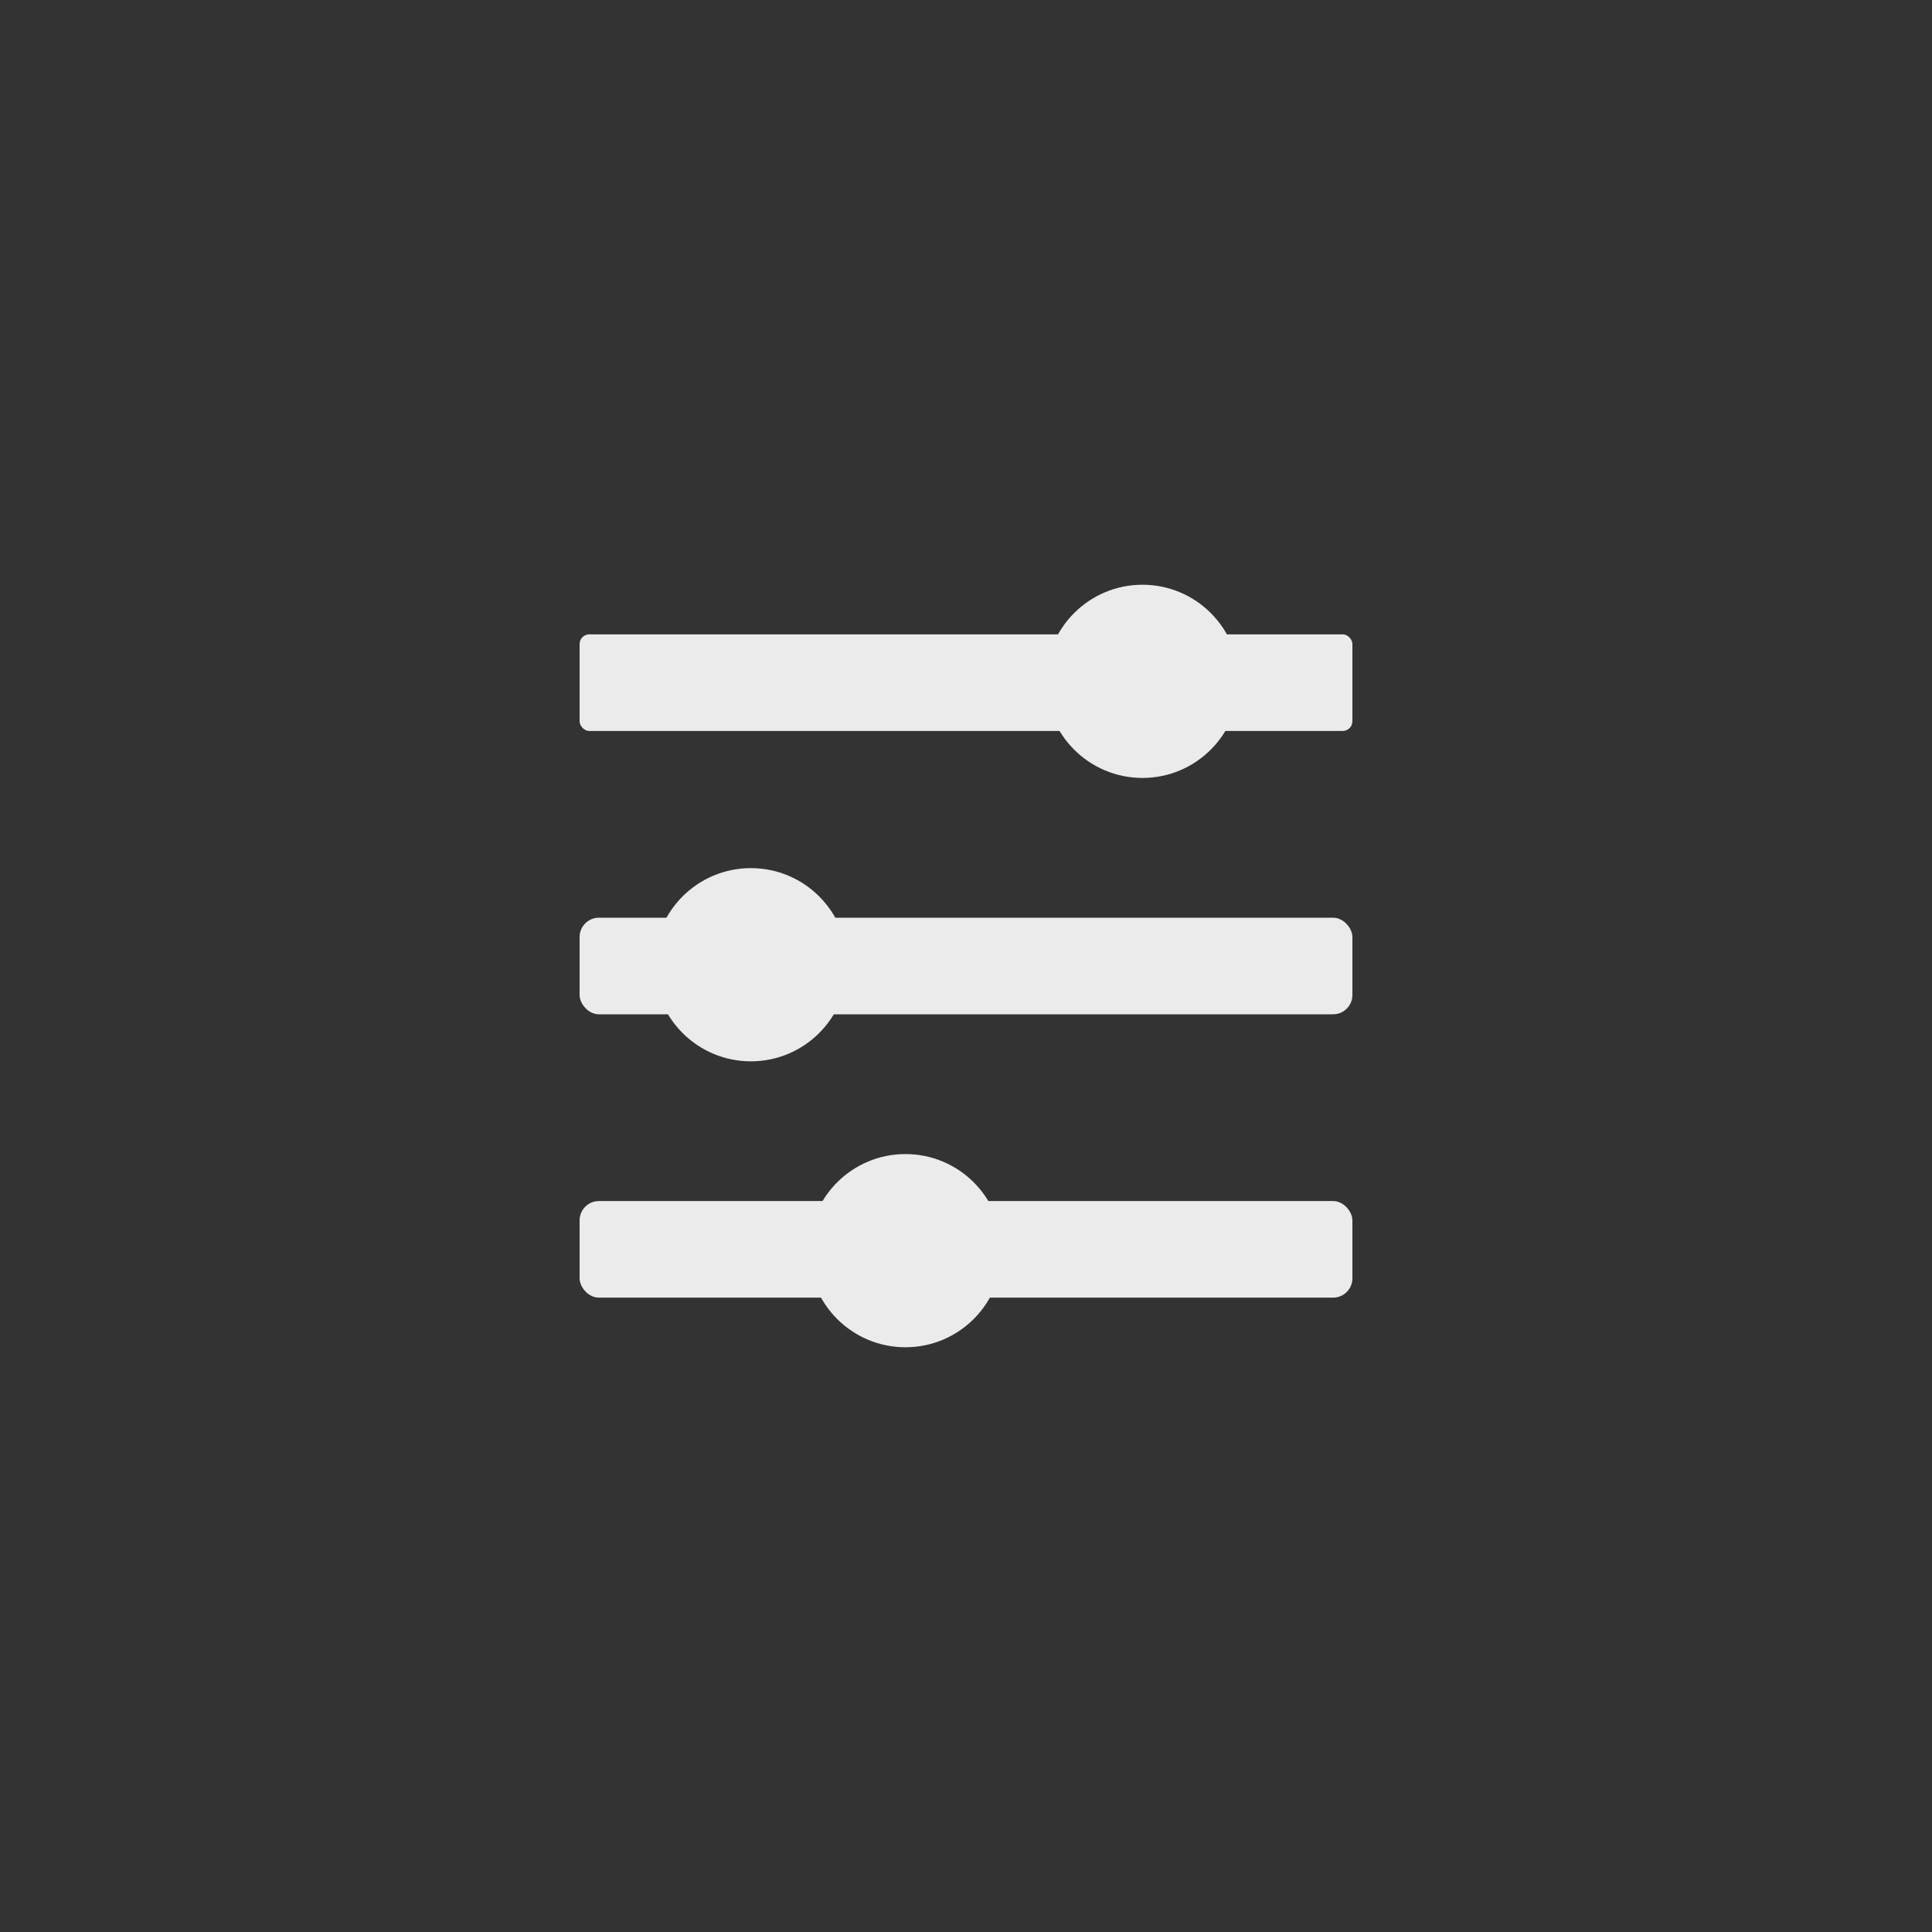 <svg id="e22f49ad-c077-4022-a875-8f377134fb12" data-name="Layer 1" xmlns="http://www.w3.org/2000/svg" viewBox="0 0 500 500"><rect x="0" y="0" width="500" height="500" fill="#333333" stroke="none"/><rect x="150" y="237.5" width="200" height="25" rx="5" fill="#ebebeb"/><rect x="150" y="164.17" width="200" height="25" rx="2.5" fill="#ebebeb"/><rect x="150" y="310.83" width="200" height="25" rx="5" fill="#ebebeb"/><circle cx="234.33" cy="323.67" r="25" fill="#ebebeb"/><circle cx="194.33" cy="249.67" r="25" fill="#ebebeb"/><circle cx="295.67" cy="176.33" r="25" fill="#ebebeb"/></svg>